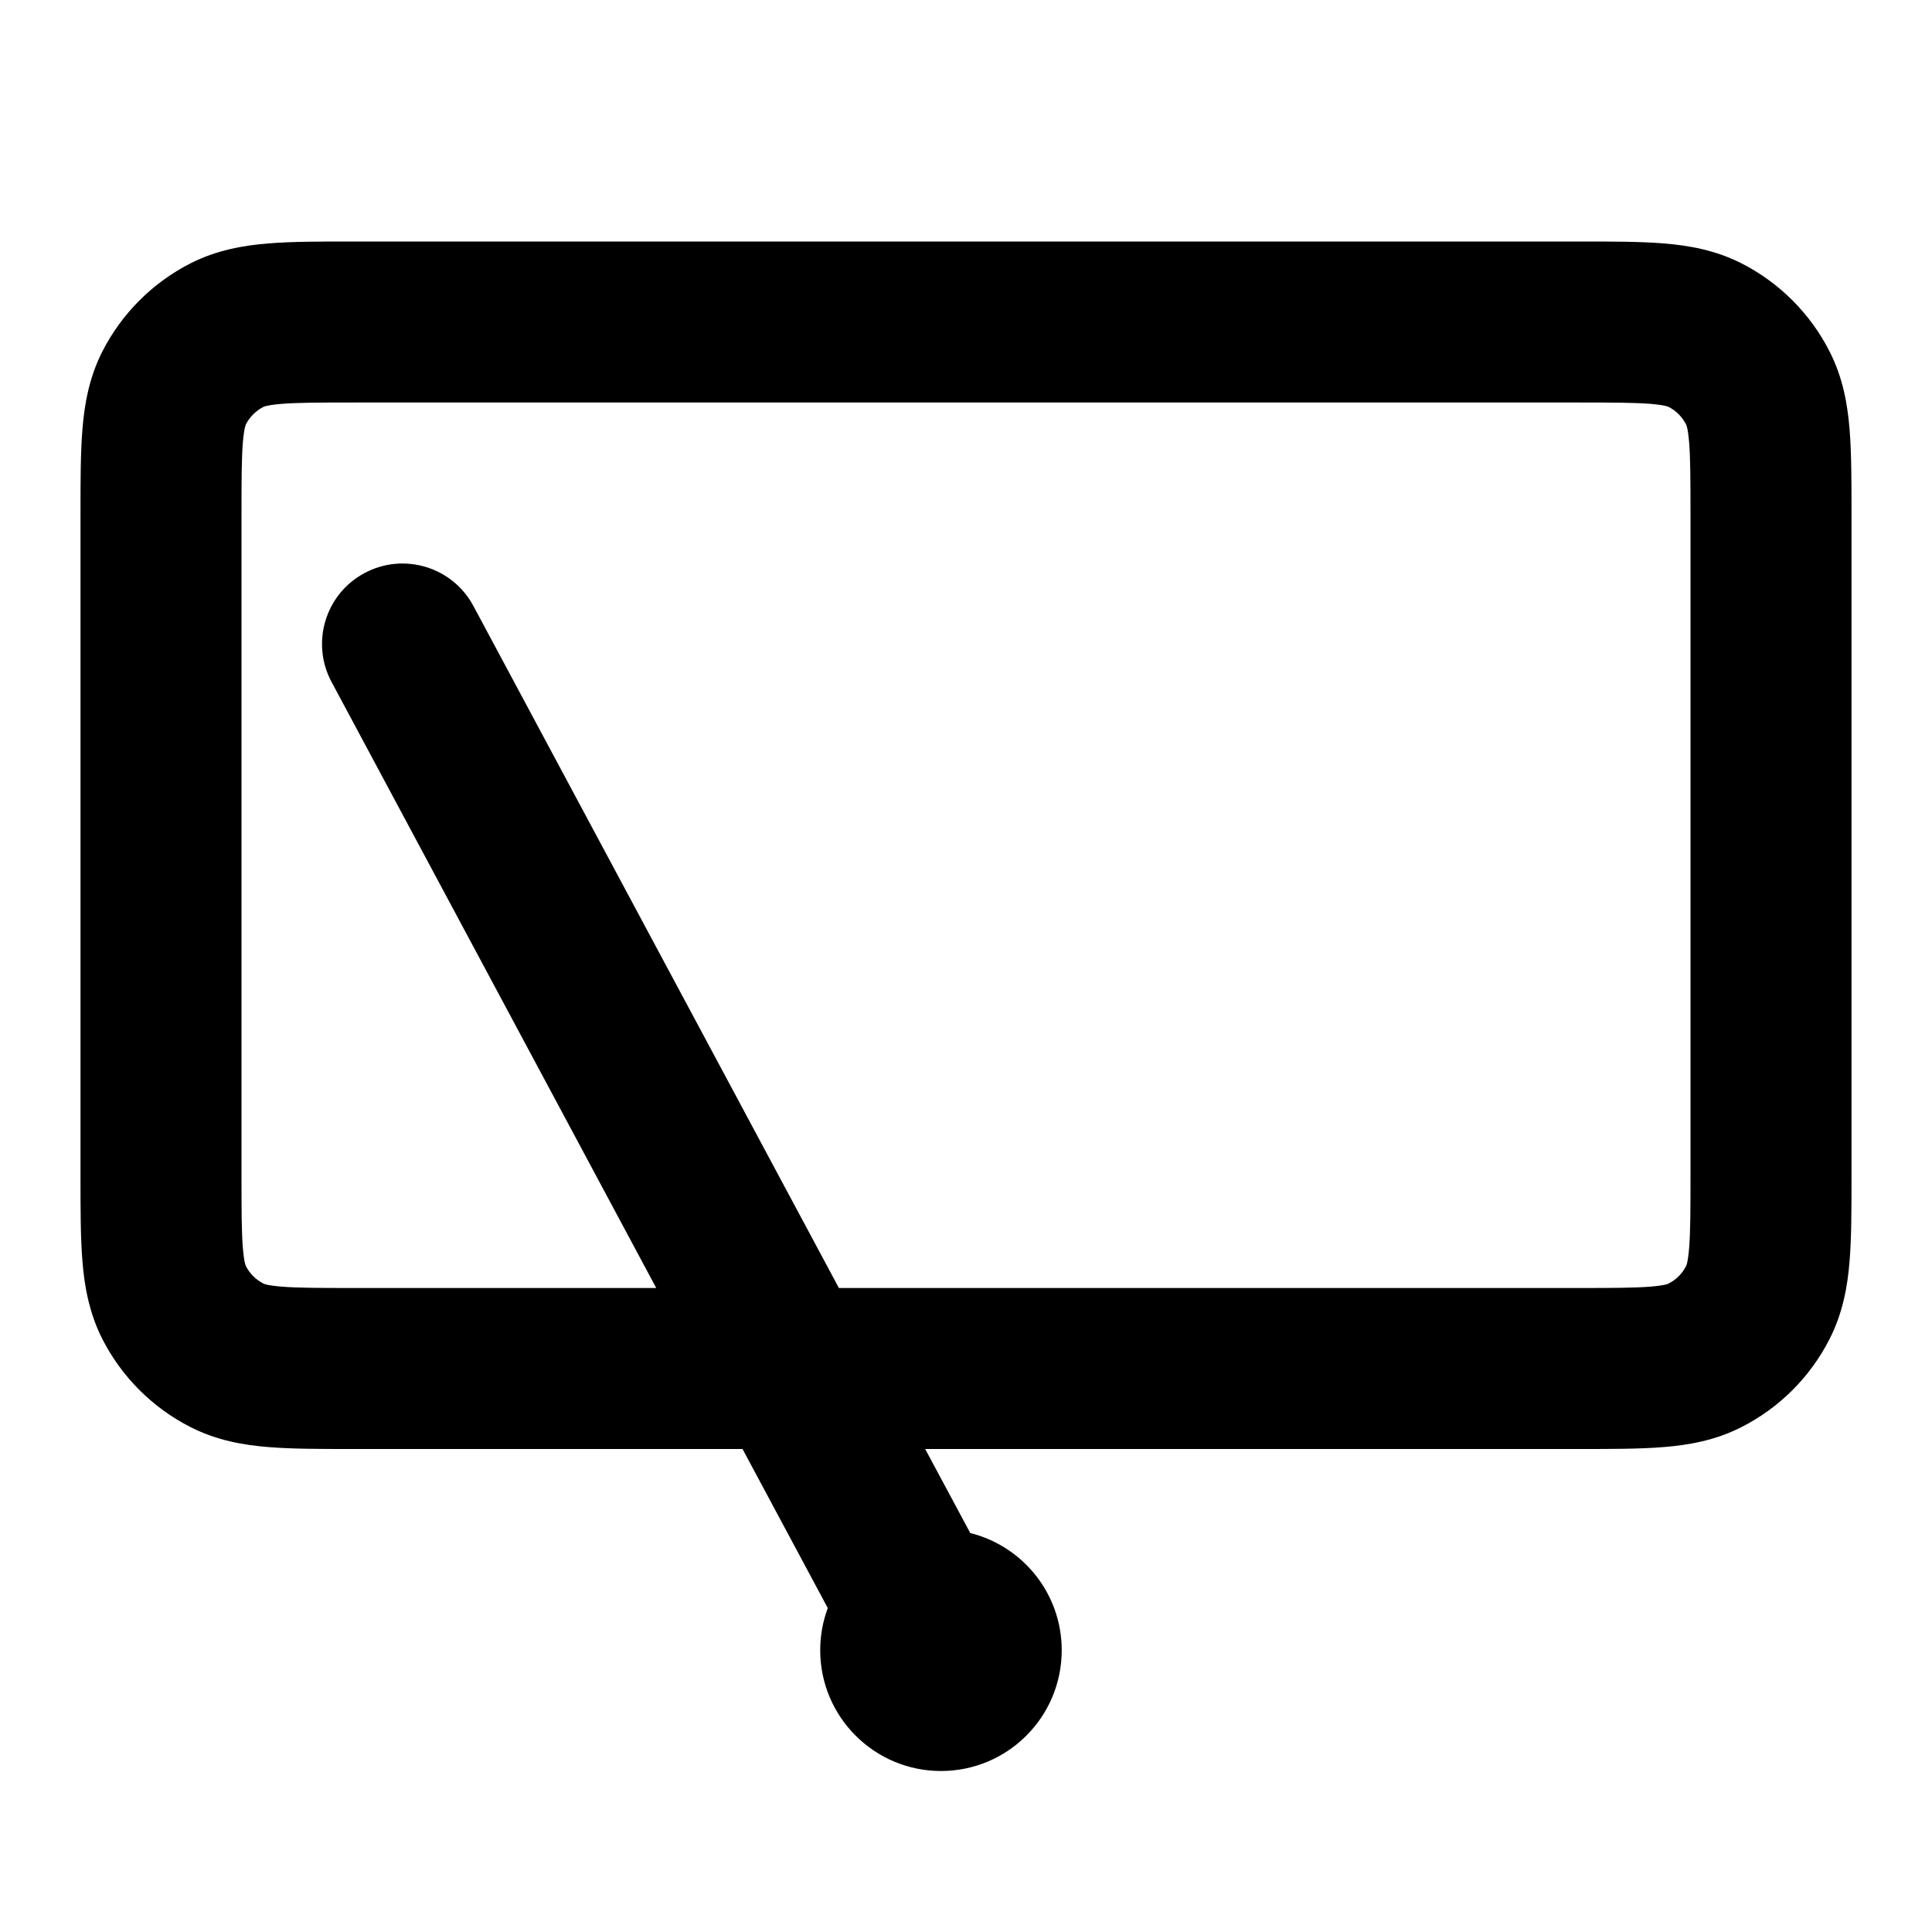<svg width="24" height="24" viewBox="0 0 24 24" fill="none" xmlns="http://www.w3.org/2000/svg">
<path fill-rule="evenodd" clip-rule="evenodd" d="M4.364 3C3.975 3 3.625 3 3.333 3.024C3.021 3.049 2.69 3.107 2.365 3.272C1.895 3.512 1.512 3.895 1.272 4.365C1.107 4.69 1.049 5.021 1.024 5.333C1 5.625 1 5.975 1 6.364V14.636C1 15.025 1 15.375 1.024 15.667C1.049 15.979 1.107 16.31 1.272 16.635C1.512 17.105 1.895 17.488 2.365 17.727C2.69 17.893 3.021 17.951 3.333 17.976C3.625 18 3.975 18 4.364 18L9.224 18L10.283 19.976C10.222 20.139 10.189 20.316 10.189 20.5C10.189 21.328 10.861 22 11.689 22C12.518 22 13.189 21.328 13.189 20.5C13.189 19.797 12.706 19.207 12.053 19.044L11.493 18L19.636 18C20.025 18 20.375 18 20.667 17.976C20.979 17.951 21.31 17.893 21.635 17.727C22.105 17.488 22.488 17.105 22.727 16.635C22.893 16.31 22.951 15.979 22.976 15.667C23 15.375 23 15.025 23 14.636V6.364C23 5.975 23 5.625 22.976 5.333C22.951 5.021 22.893 4.69 22.727 4.365C22.488 3.895 22.105 3.512 21.635 3.272C21.31 3.107 20.979 3.049 20.667 3.024C20.375 3 20.025 3 19.636 3H4.364ZM10.421 16H19.6C20.037 16 20.304 15.999 20.504 15.983C20.597 15.975 20.653 15.966 20.688 15.958C20.704 15.954 20.714 15.951 20.719 15.949C20.723 15.947 20.724 15.947 20.726 15.946L20.727 15.945C20.821 15.898 20.898 15.821 20.945 15.727C20.946 15.727 20.947 15.724 20.949 15.719C20.951 15.714 20.954 15.704 20.958 15.688C20.966 15.653 20.975 15.597 20.983 15.504C20.999 15.304 21 15.037 21 14.6V6.4C21 5.963 20.999 5.696 20.983 5.496C20.975 5.403 20.966 5.347 20.958 5.312C20.954 5.296 20.951 5.286 20.949 5.281C20.947 5.276 20.946 5.273 20.945 5.273C20.898 5.179 20.821 5.102 20.727 5.054C20.727 5.054 20.724 5.053 20.719 5.051C20.714 5.049 20.704 5.046 20.688 5.042C20.653 5.034 20.597 5.025 20.504 5.017C20.304 5.001 20.037 5 19.6 5H4.4C3.963 5 3.696 5.001 3.496 5.017C3.403 5.025 3.347 5.034 3.312 5.042C3.296 5.046 3.286 5.049 3.281 5.051C3.276 5.053 3.273 5.054 3.273 5.054C3.179 5.102 3.102 5.179 3.054 5.273C3.054 5.273 3.053 5.276 3.051 5.281C3.049 5.286 3.046 5.296 3.042 5.312C3.034 5.347 3.025 5.403 3.017 5.496C3.001 5.696 3 5.963 3 6.4V14.6C3 15.037 3.001 15.304 3.017 15.504C3.025 15.597 3.034 15.653 3.042 15.688C3.046 15.704 3.049 15.714 3.051 15.719C3.053 15.724 3.054 15.727 3.054 15.727C3.102 15.821 3.179 15.898 3.273 15.945C3.273 15.946 3.276 15.947 3.281 15.949C3.286 15.951 3.296 15.954 3.312 15.958C3.347 15.966 3.403 15.975 3.496 15.983C3.696 15.999 3.963 16 4.4 16H8.152L4.119 8.472C3.858 7.986 4.041 7.379 4.528 7.119C5.014 6.858 5.621 7.041 5.881 7.528L10.421 16Z" fill="black"/>
</svg>
